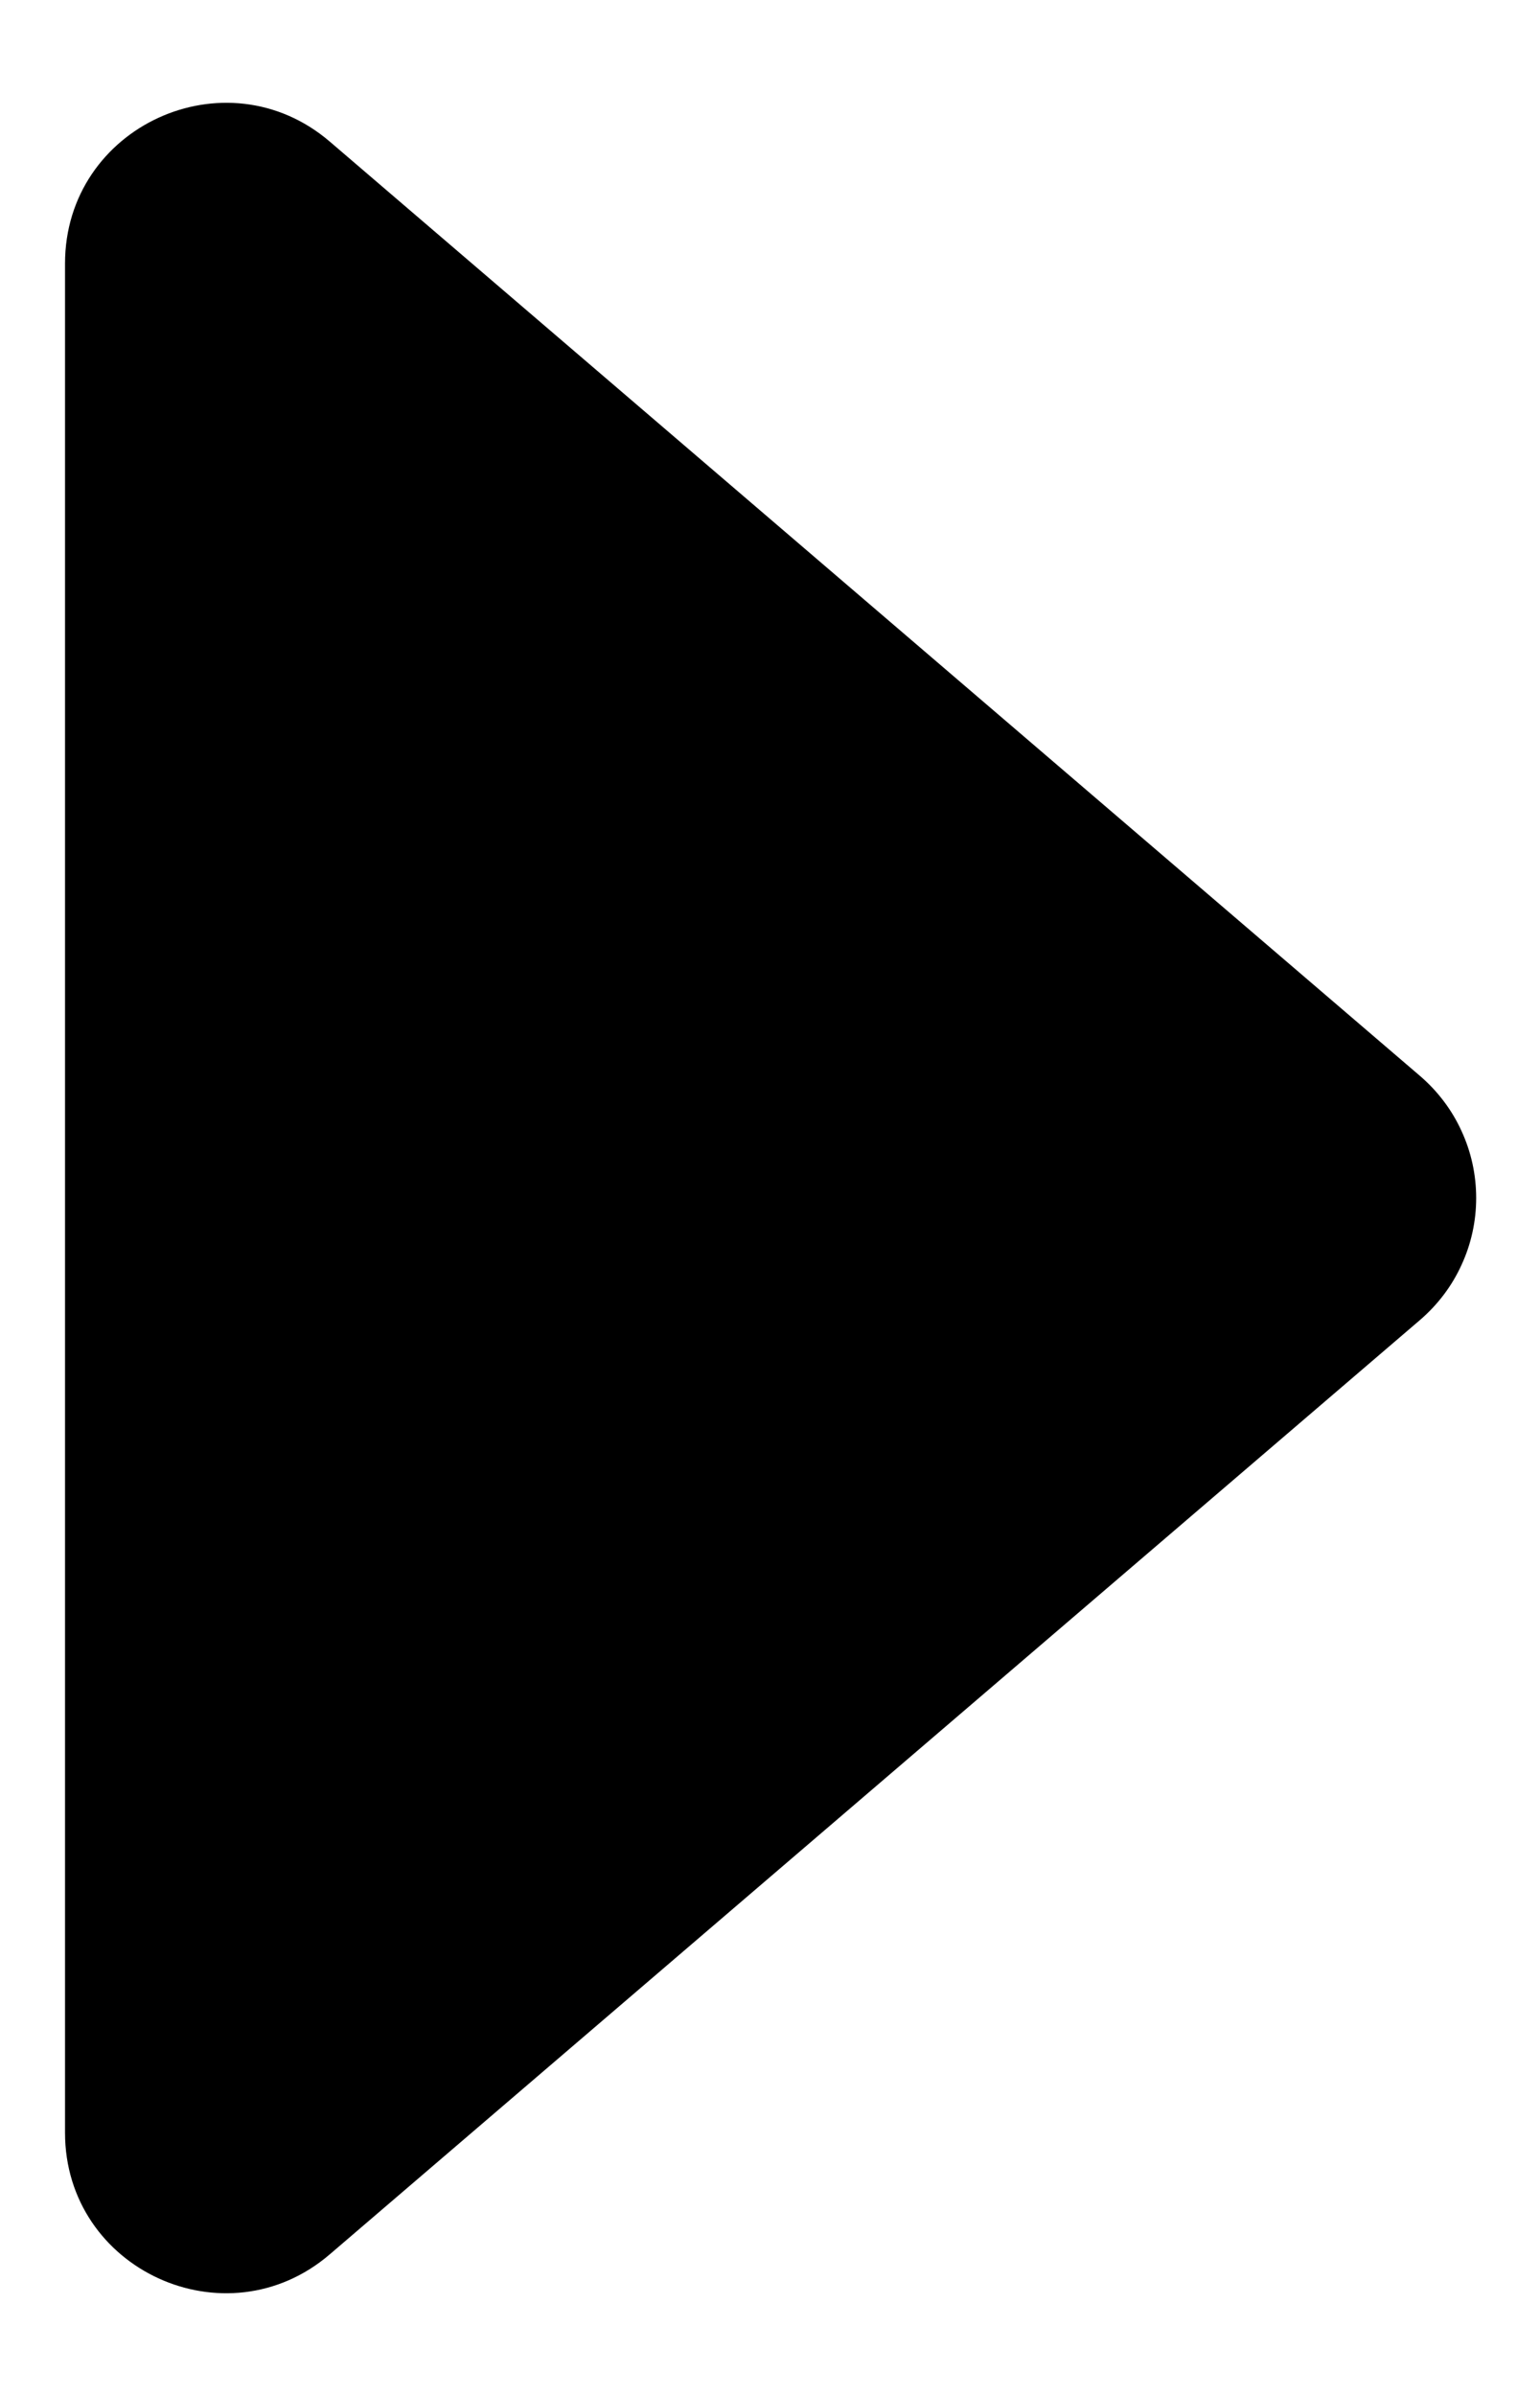 <svg width="9" height="14" viewBox="0 0 9 14" fill="none" xmlns="http://www.w3.org/2000/svg">
<path d="M1.928 13.172L8.3 7.712C8.402 7.624 8.485 7.515 8.541 7.392C8.598 7.269 8.627 7.135 8.627 7C8.627 6.865 8.598 6.731 8.541 6.608C8.485 6.485 8.402 6.376 8.3 6.288L1.928 0.828C1.32 0.307 0.38 0.739 0.38 1.54L0.38 12.462C0.38 13.262 1.32 13.694 1.928 13.172Z" fill="black"/>
</svg>
